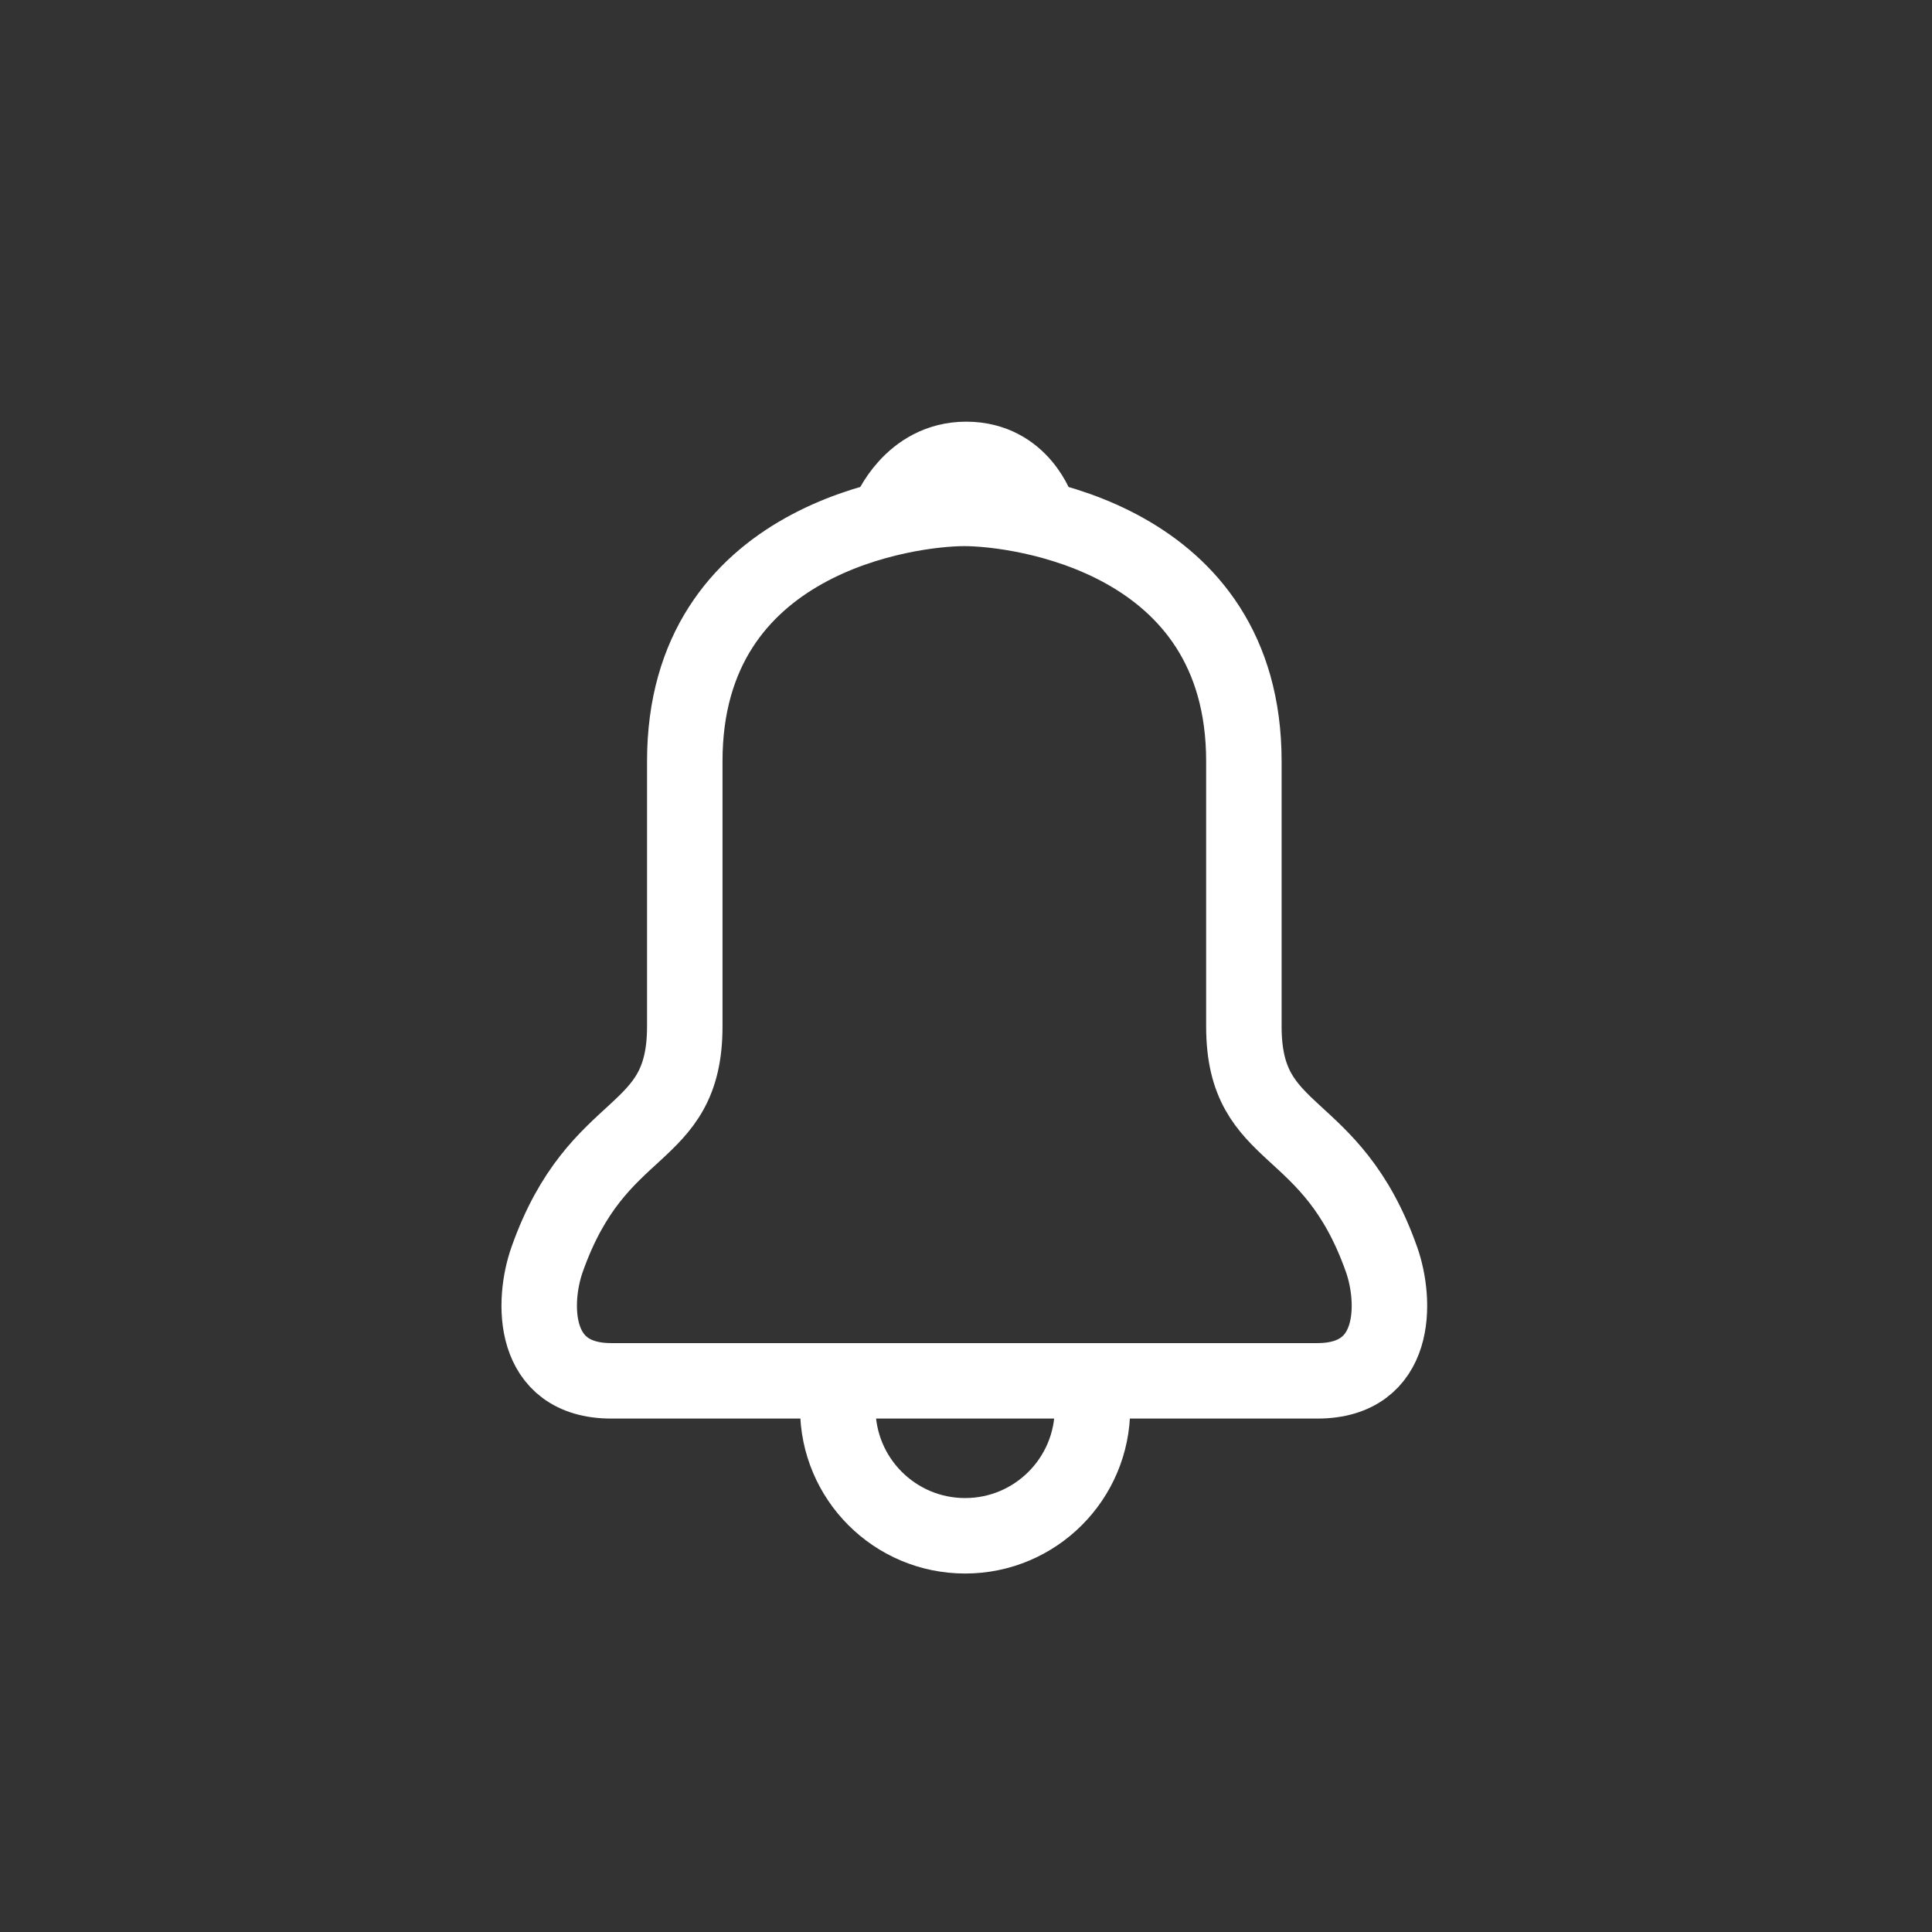 <?xml version="1.0" ?><!DOCTYPE svg  PUBLIC '-//W3C//DTD SVG 1.1//EN'  'http://www.w3.org/Graphics/SVG/1.1/DTD/svg11.dtd'><svg enable-background="new 0 0 128 128" height="128px" version="1.1" viewBox="0 0 128 128" width="128px" xml:space="preserve" xmlns="http://www.w3.org/2000/svg" xmlns:xlink="http://www.w3.org/1999/xlink"><rect x="0" y="0" width="128" height="128" fill="#333333" stroke="none"/><g id="Layer_2"/><g id="Layer_1"><g><path d="    M63.837,91.484c0,0-17.983,0-23.336,0s-5.228-5.281-4.255-8.036c3.349-9.482,9.122-7.779,9.122-15.44c0-5.255,0-10.404,0-17.577    c0-14.825,14.864-16.749,18.521-16.749s18.521,1.924,18.521,16.749c0,7.173,0,12.322,0,17.577c0,7.661,5.773,5.958,9.122,15.44    c0.973,2.755,1.098,8.036-4.255,8.036s-23.336,0-23.336,0H63.837z" fill="none" stroke="#FFFFFF" stroke-linecap="round" stroke-linejoin="round" stroke-miterlimit="10" stroke-width="5"/></g><path d="   M63.942,91.484" fill="none" stroke="#FFFFFF" stroke-linecap="round" stroke-linejoin="round" stroke-miterlimit="10" stroke-width="5"/><path d="   M72.378,93.314c0,4.658-3.777,8.436-8.436,8.436s-8.436-3.777-8.436-8.436" fill="none" stroke="#FFFFFF" stroke-linecap="round" stroke-linejoin="round" stroke-miterlimit="10" stroke-width="5"/><path d="   M58.91,34.027c0,0,1.419-3.59,5.104-3.59c3.686,0,4.752,3.447,4.752,3.447" fill="none" stroke="#FFFFFF" stroke-linecap="round" stroke-linejoin="round" stroke-miterlimit="10" stroke-width="5"/></g></svg>